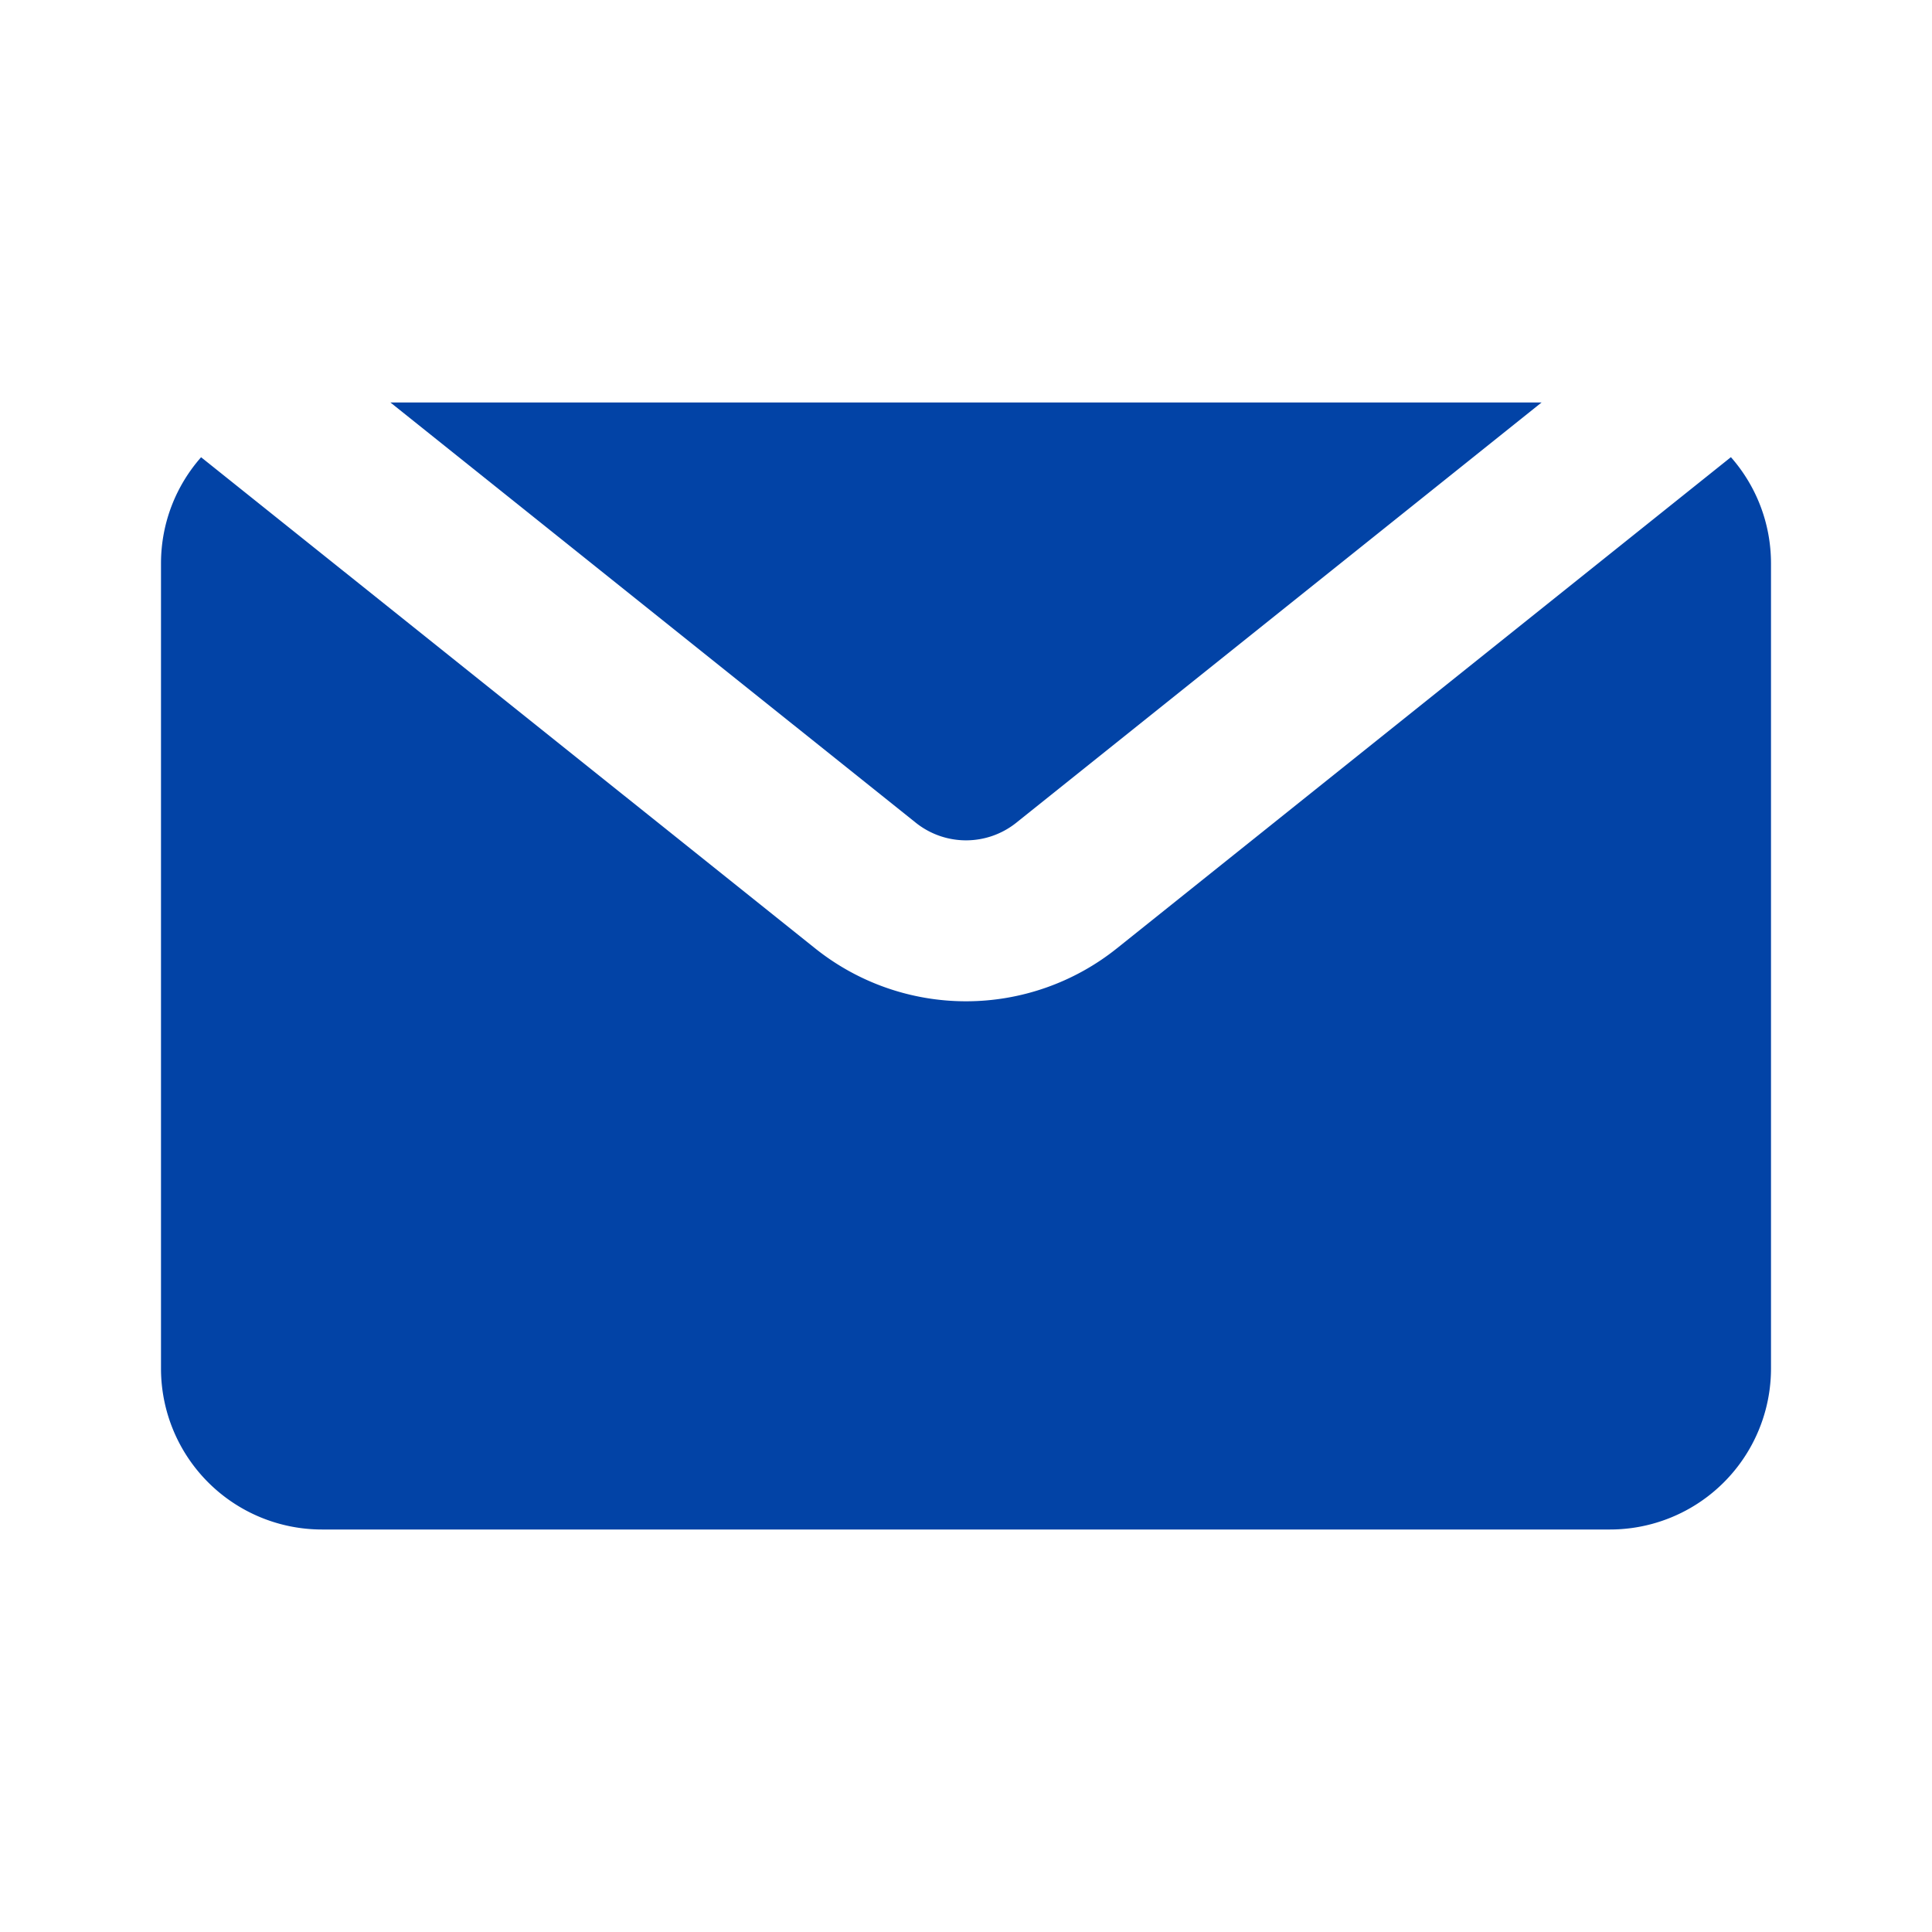<svg xmlns="http://www.w3.org/2000/svg" width="24" height="24" fill="none"><path fill="#0243A6" d="m2.498 5.68 7.628 6.101a3 3 0 0 0 3.748 0l7.628-6.102c.31.352.498.815.498 1.321v10a2 2 0 0 1-2 2H4a2 2 0 0 1-2-2V7c0-.506.188-.968.498-1.32"/><path fill="#0243A6" d="M4.85 5H19.15l-6.525 5.22a1 1 0 0 1-1.249 0z"/></svg>